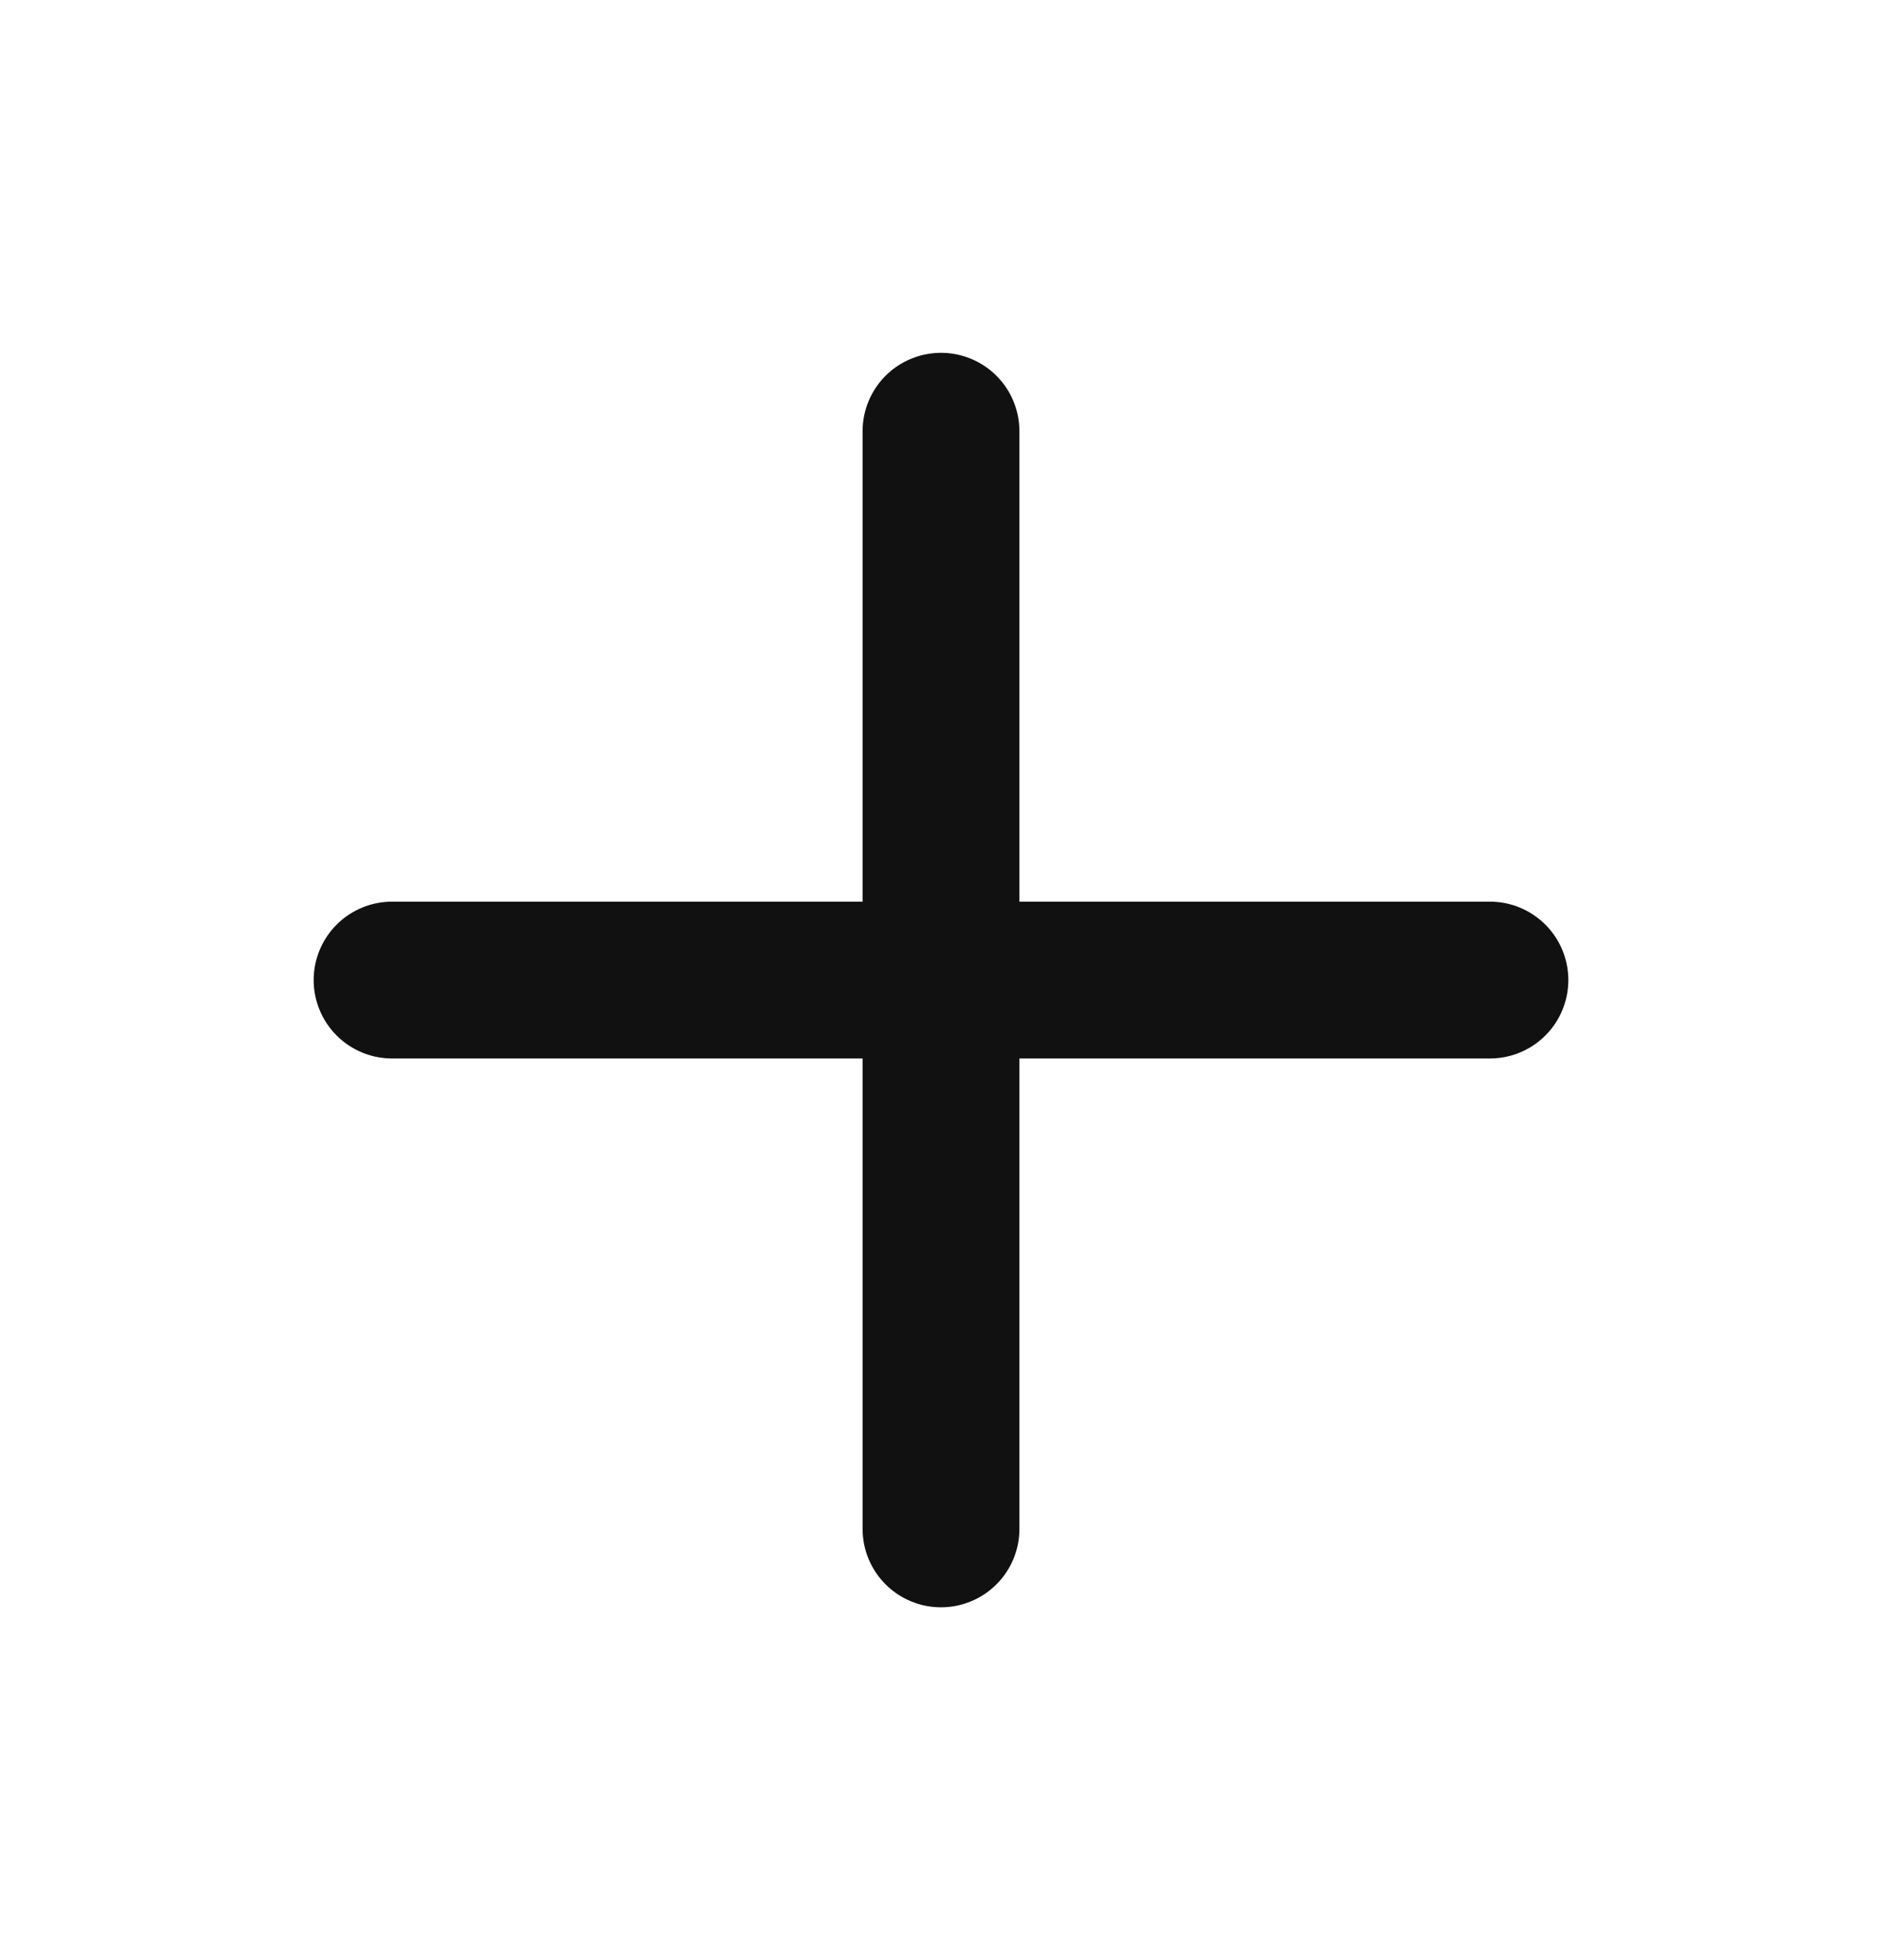 <svg width="24" height="25" viewBox="0 0 24 25" fill="none" xmlns="http://www.w3.org/2000/svg">
<path d="M5 12.5H19M12 5.5V19.5" stroke="#111111" stroke-width="2" stroke-linecap="round" stroke-linejoin="round"/>
</svg>
